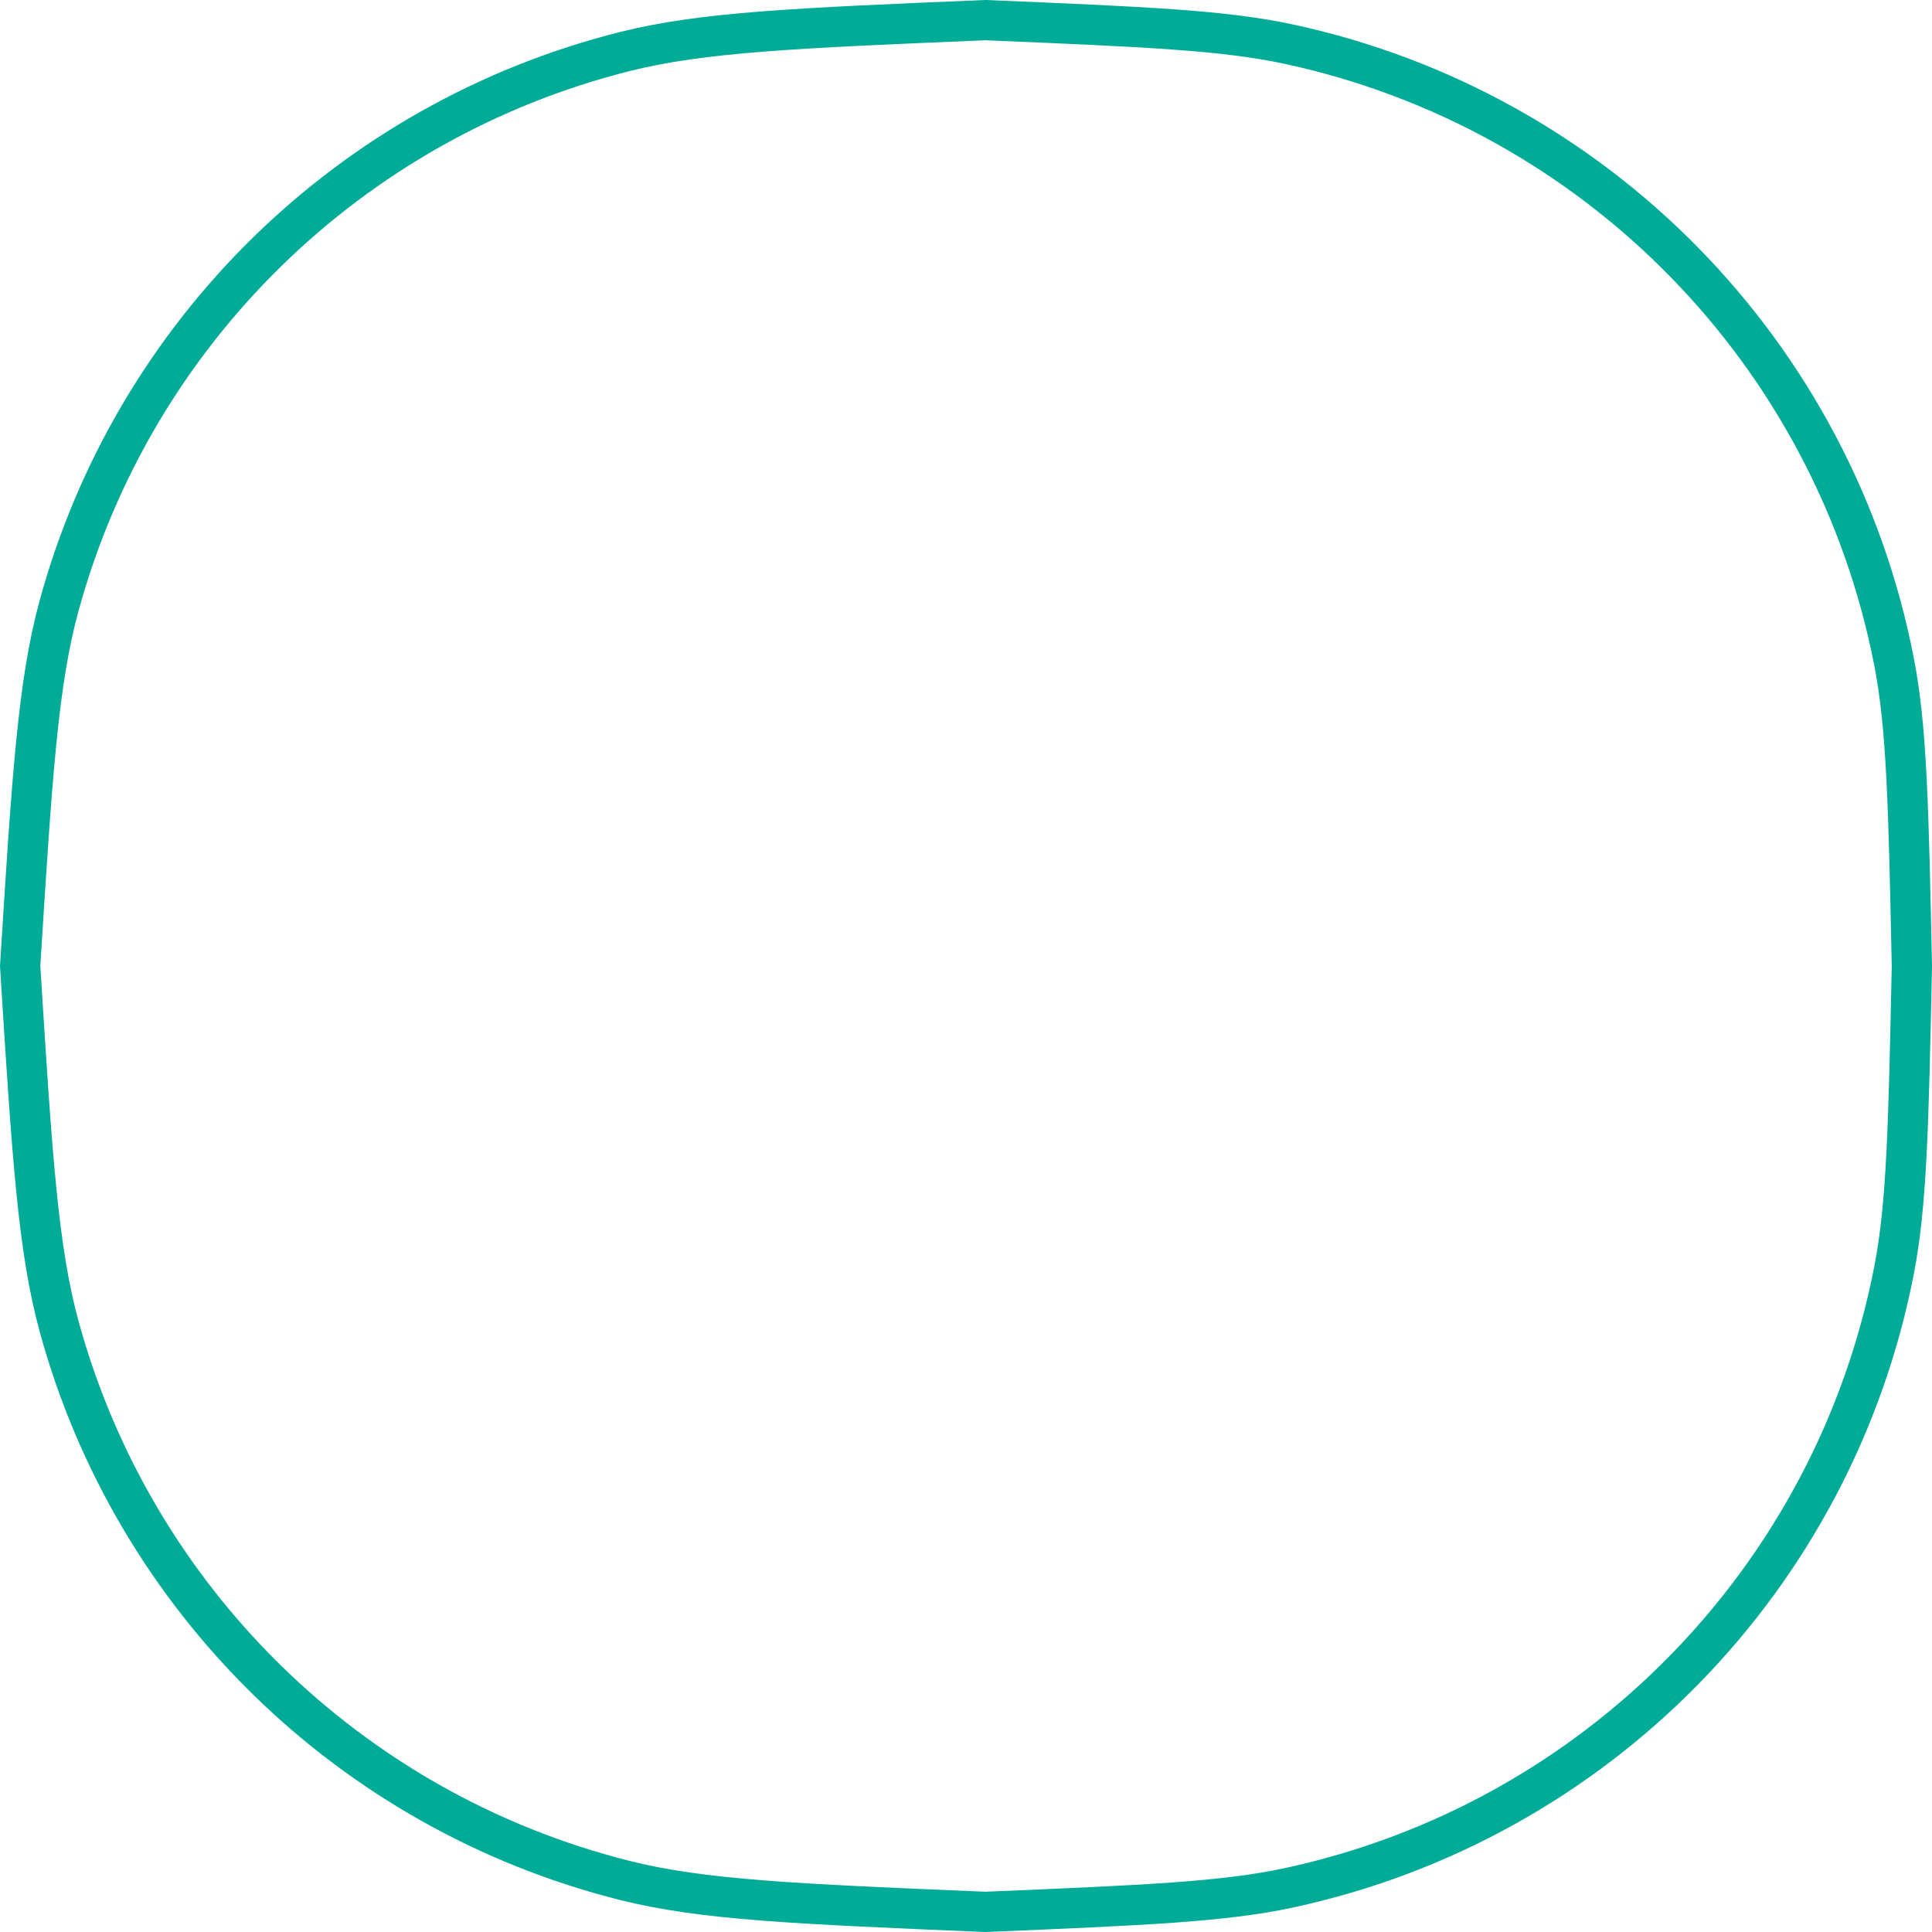 <svg width="48" height="48" viewBox="0 0 48 48" fill="none" xmlns="http://www.w3.org/2000/svg">
<path d="M1.471 32.962C0.945 31.044 0.797 28.743 0.501 24C0.797 19.257 0.945 16.956 1.471 15.038C3.33 8.256 8.695 3.001 15.514 1.283C17.445 0.797 19.742 0.698 24.48 0.5C28.473 0.667 30.409 0.75 32.029 1.099C39.658 2.746 45.571 8.783 47.058 16.445C47.374 18.073 47.417 20.008 47.5 24C47.417 27.992 47.374 29.927 47.058 31.555C45.571 39.217 39.658 45.255 32.029 46.901C30.409 47.25 28.473 47.333 24.48 47.5C19.742 47.302 17.445 47.203 15.514 46.717C8.695 44.999 3.33 39.744 1.471 32.962Z" stroke="#00AB97"/>
</svg>
